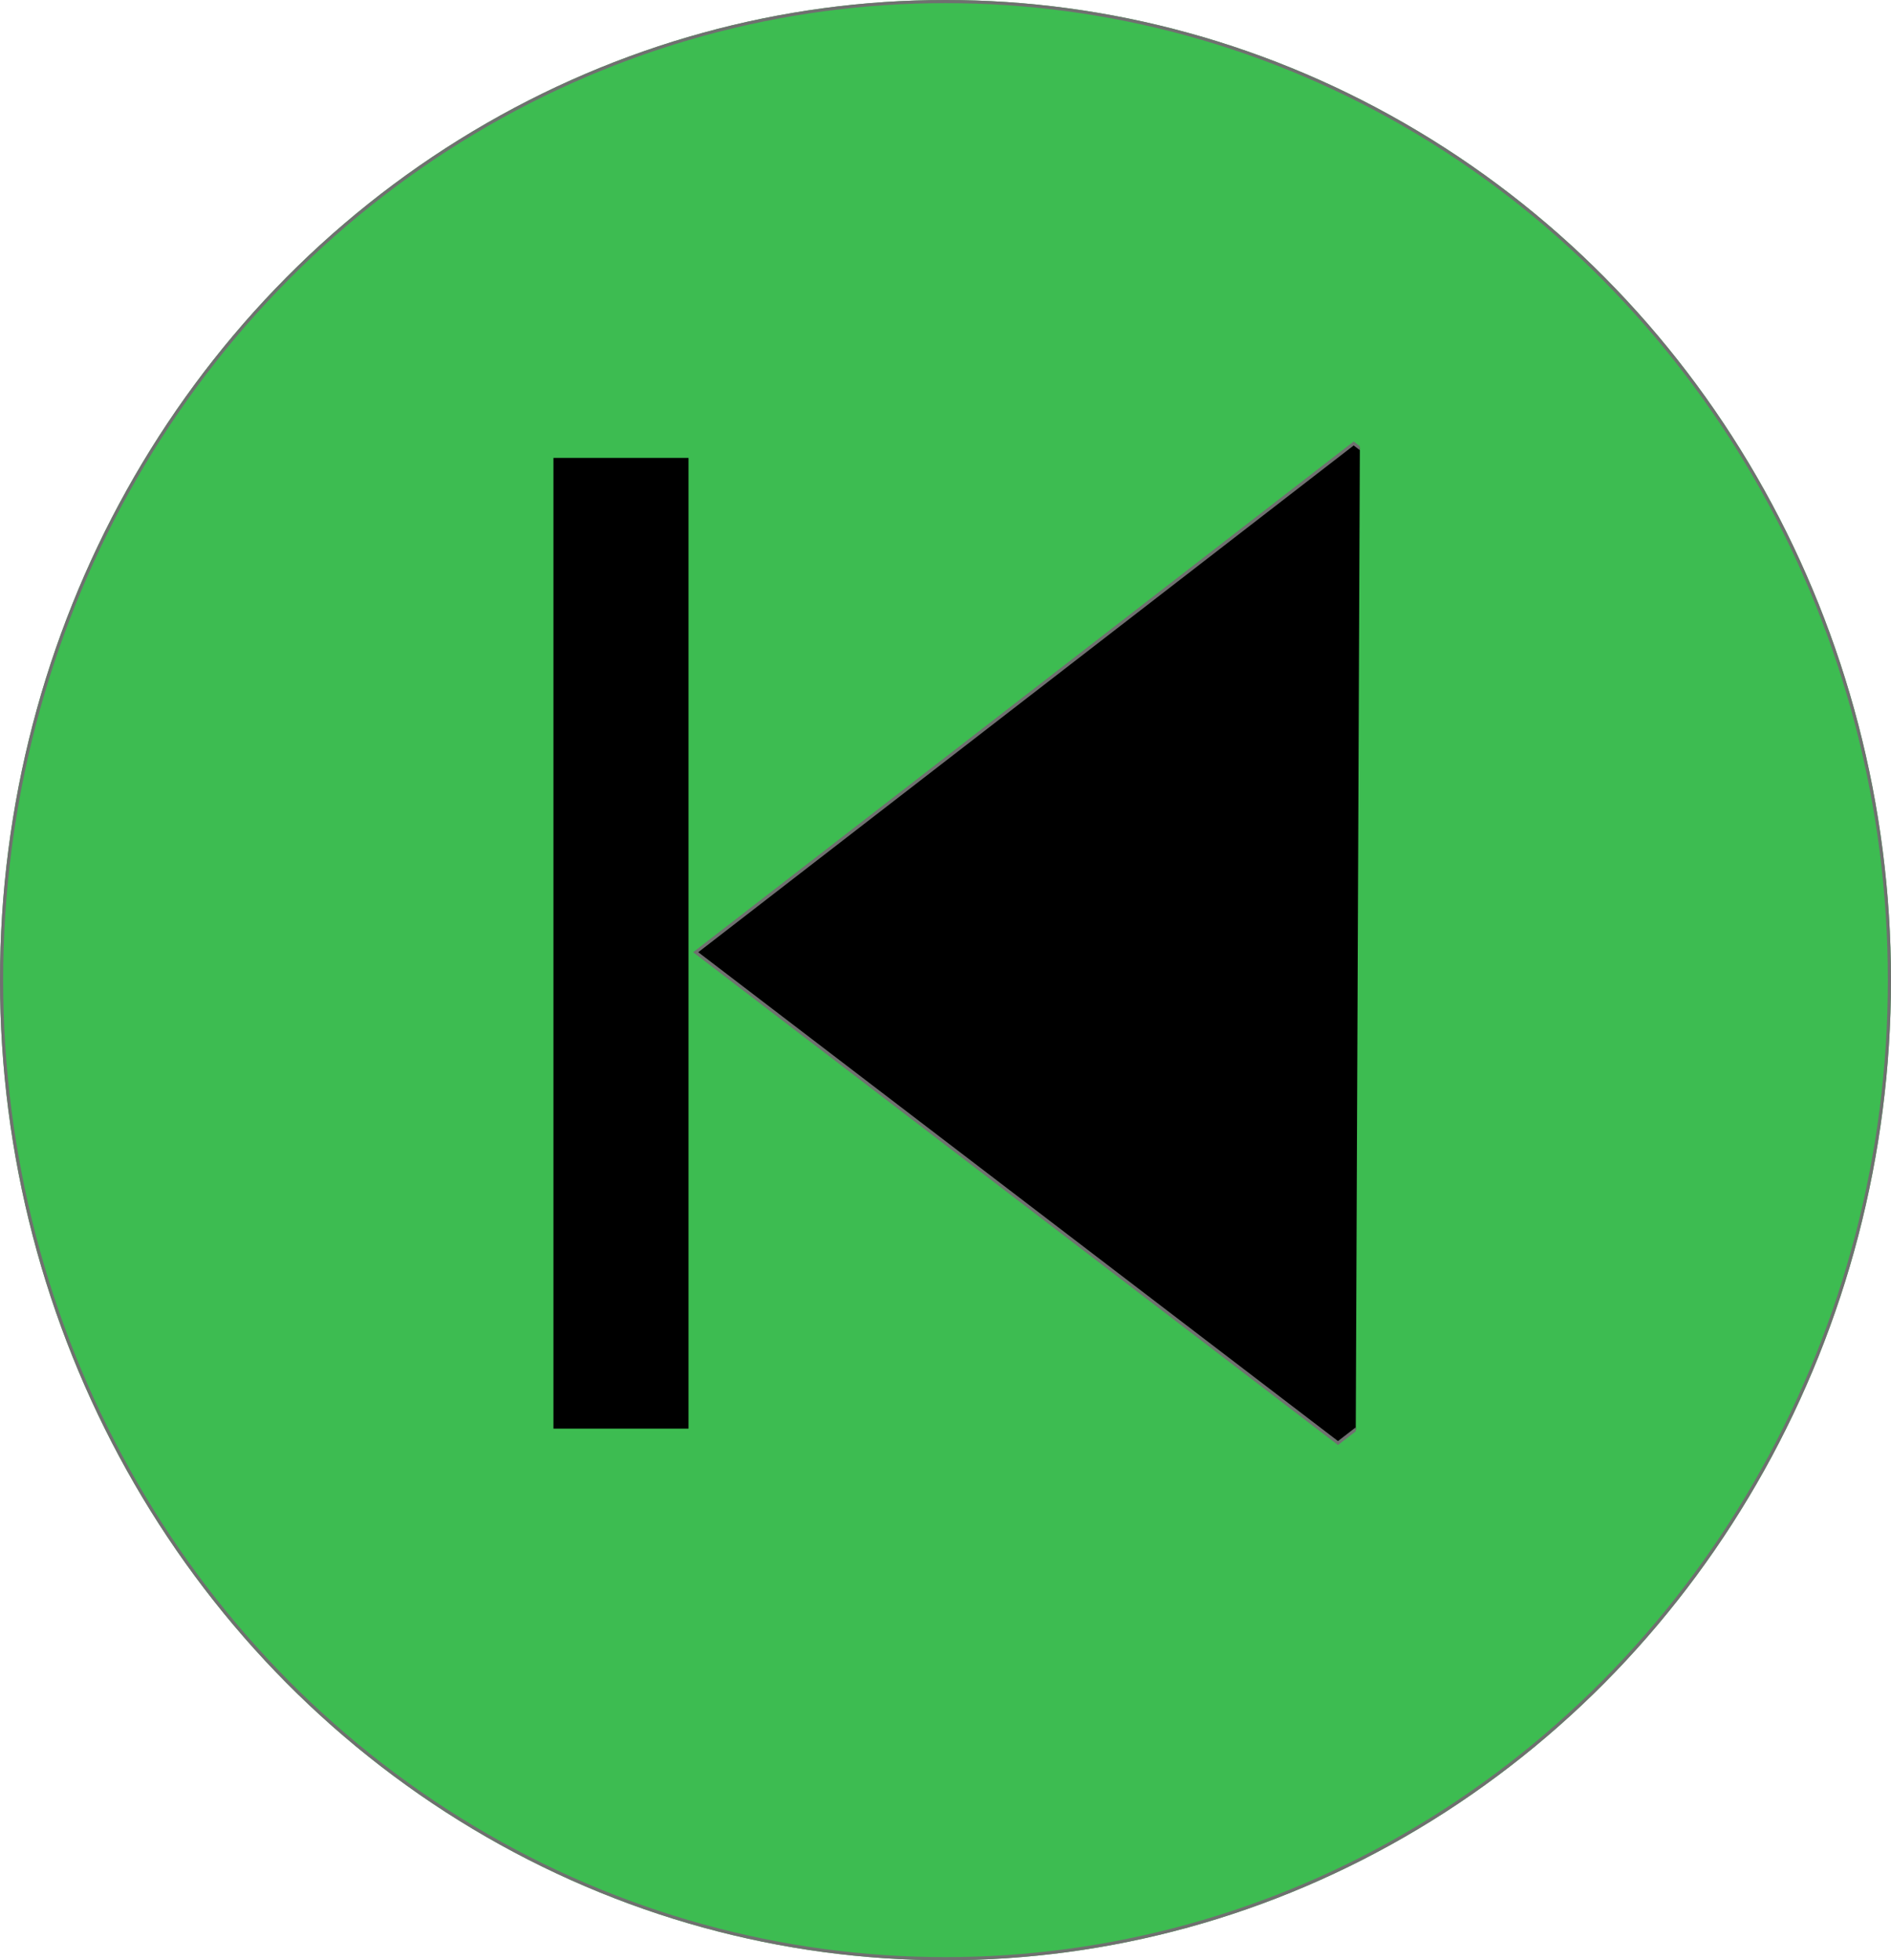 <svg xmlns="http://www.w3.org/2000/svg" xmlns:xlink="http://www.w3.org/1999/xlink" viewBox="0 0 602 624">
  <defs>
    <style>
      .cls-1 {
        fill: #fff;
      }

      .cls-1, .cls-2 {
        stroke: #707070;
      }

      .cls-2 {
        fill: #3dbc51;
      }

      .cls-3 {
        clip-path: url(#clip-path);
      }

      .cls-4, .cls-6 {
        stroke: none;
      }

      .cls-5 {
        fill: none;
      }

      .cls-6 {
        fill: #707070;
      }
    </style>
    <clipPath id="clip-path">
      <path id="Path_2" data-name="Path 2" class="cls-1" d="M7.981,2.911,241.714-.907l-9.822,461.546L-1.84,464.457Z" transform="matrix(0.998, 0.07, -0.07, 0.998, 246.523, 37.914)"/>
    </clipPath>
  </defs>
  <g id="Group_1" data-name="Group 1" transform="translate(-47.811 -33.234)">
    <g id="Ellipse_1" data-name="Ellipse 1" class="cls-2" transform="translate(649.811 657.234) rotate(-180)">
      <ellipse class="cls-4" cx="301" cy="312" rx="301" ry="312"/>
      <ellipse class="cls-5" cx="301" cy="312" rx="300.5" ry="311.5"/>
    </g>
    <rect id="Rectangle_1" data-name="Rectangle 1" width="43" height="309" transform="translate(224 179)"/>
    <g id="Mask_Group_1" data-name="Mask Group 1" class="cls-3" transform="matrix(0.996, -0.087, 0.087, 0.996, -9.664, 123.527)">
      <g id="Path_1" data-name="Path 1" transform="translate(258.608 236.269) rotate(-40)">
        <path class="cls-4" d="M 297.419 289.27 L 34.732 255.691 L 0.582 0.578 L 263.269 34.157 L 297.419 289.27 Z"/>
        <path class="cls-6" d="M 1.164 1.157 L 35.177 255.243 L 296.837 288.691 L 262.825 34.605 L 1.164 1.157 M 0 0 L 263.714 33.71 L 298.001 289.848 L 34.287 256.138 L 0 0 Z"/>
      </g>
    </g>
  </g>
</svg>
